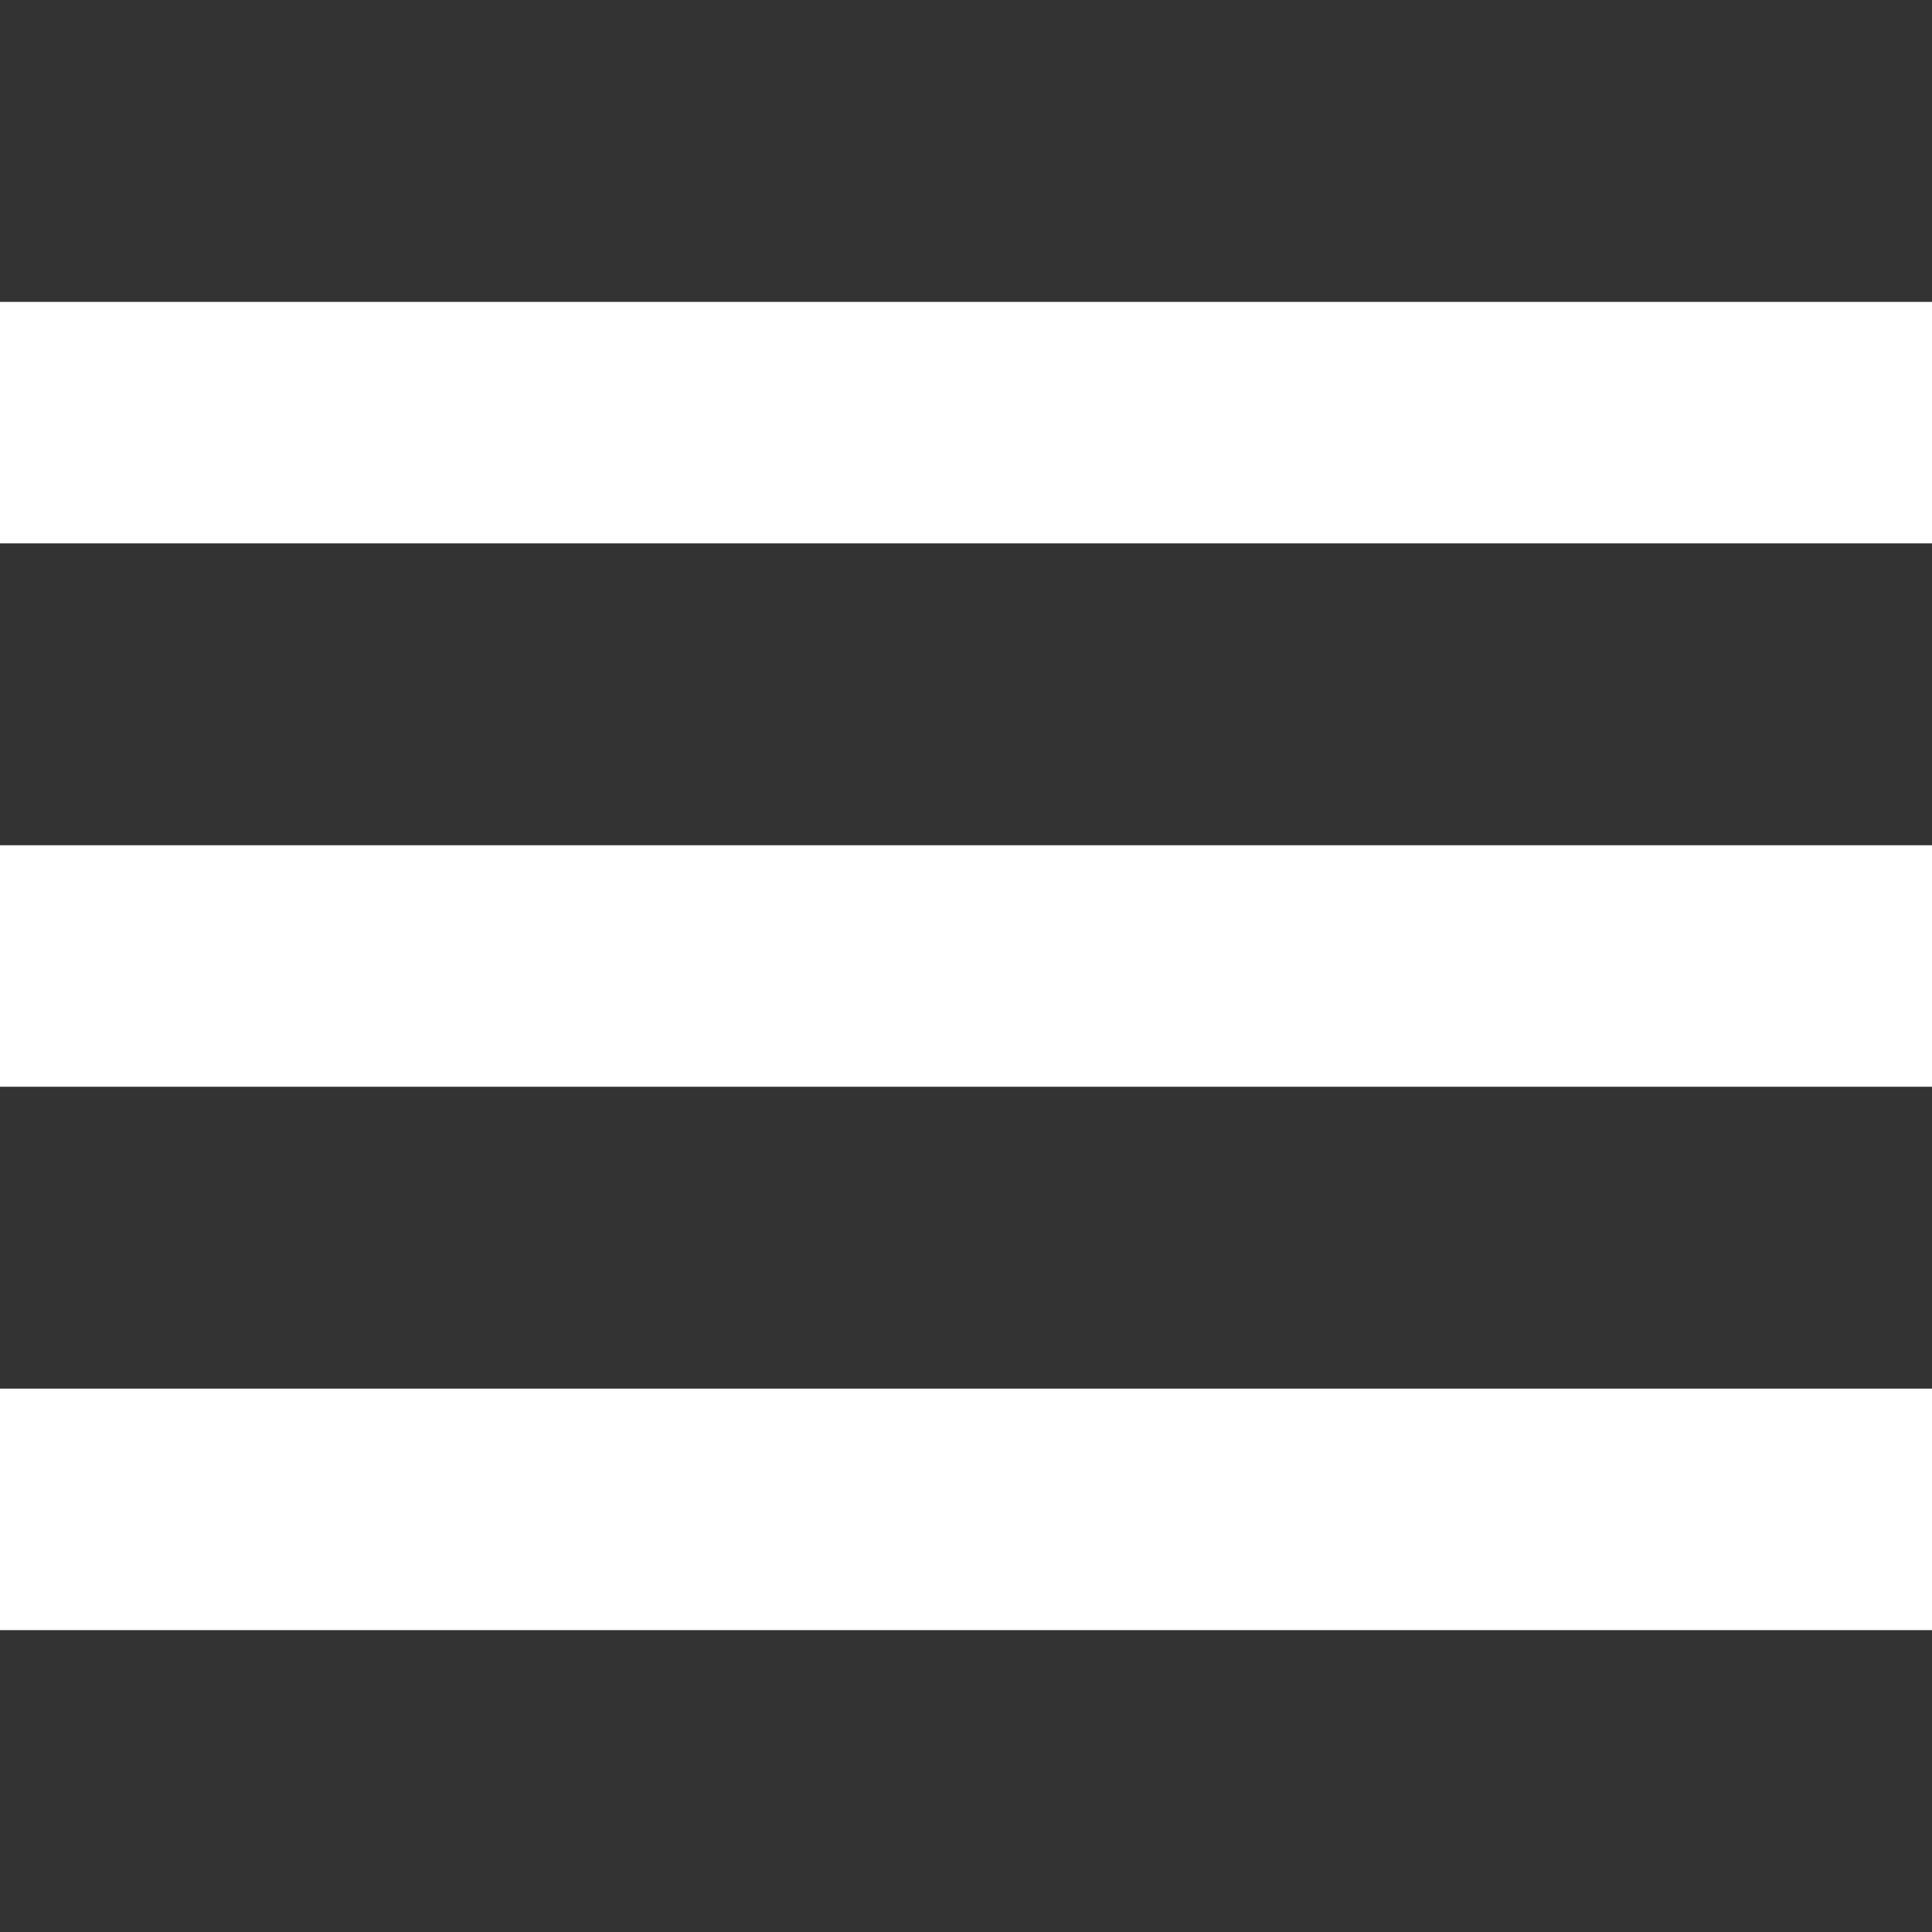 <svg width="16" height="16" fill="none" xmlns="http://www.w3.org/2000/svg"><rect width="100%" height="100%" fill="#333333" stroke="none"/><path fill="#ffffff" d="M0 2.5h16v2H0zM0 7h16v2H0zM0 11.5h16v2H0z"/></svg>
